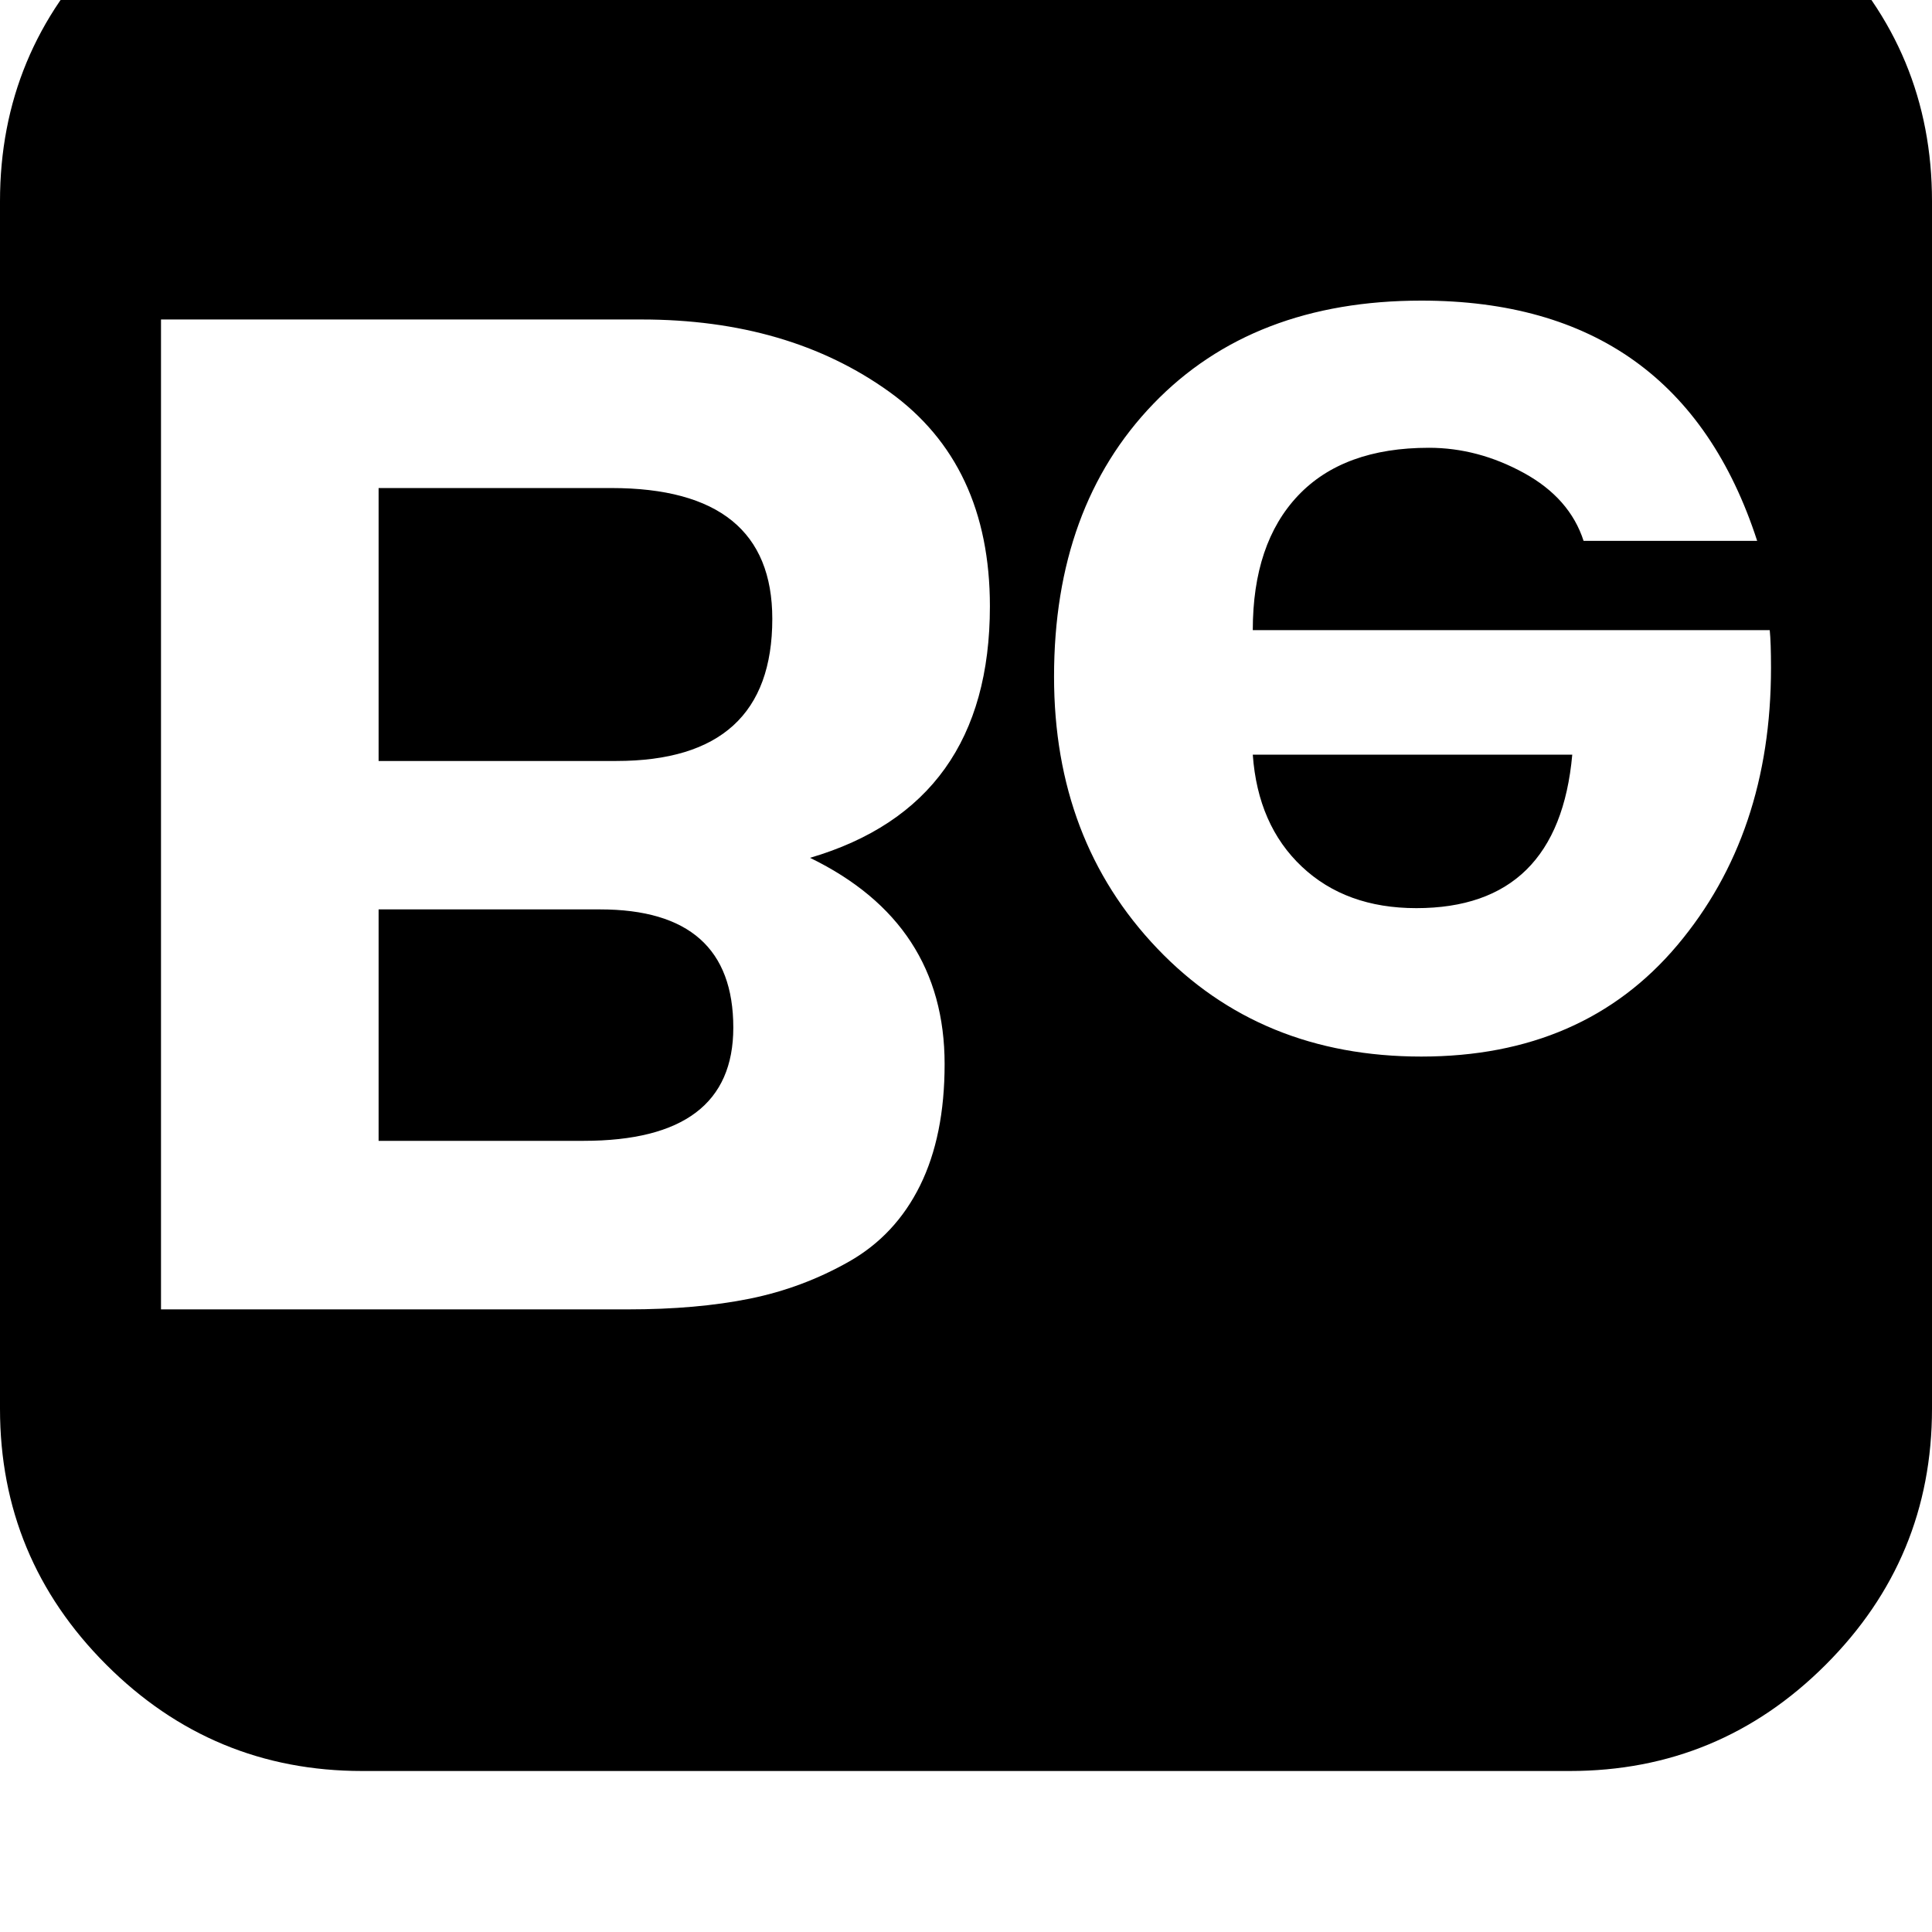 <svg width="128" height="128" viewBox="0 0 1536 1536" xmlns="http://www.w3.org/2000/svg"><path d="M1248 1408q119 0 203.5-84.5T1536 1120V160q0-119-84.5-203.5T1248-128H288q-119 0-203.5 84.5T0 160v960q0 119 84.5 203.5T288 1408h960zm-749-367H128V254h382q117 0 197 57.5T787 482q0 158-143 200 107 52 107 164 0 57-19.5 96.5T675 1003t-79 29.5-97 8.5zm-22-318H301v184h163q119 0 119-90 0-94-106-94zm9-335H301v217h189q124 0 124-113 0-104-128-104zm650-32q-68 0-104 38t-36 107h411q1 10 1 30 0 132-74.5 220.5T1130 840q-128 0-210-86t-82-216q0-135 79-217t213-82q205 0 267 191h-138q-11-34-47.5-54t-75.5-20zm-10 366q113 0 124-122H996q4 56 39 89t91 33zM964 988h319v-77H964v77z"/></svg>
